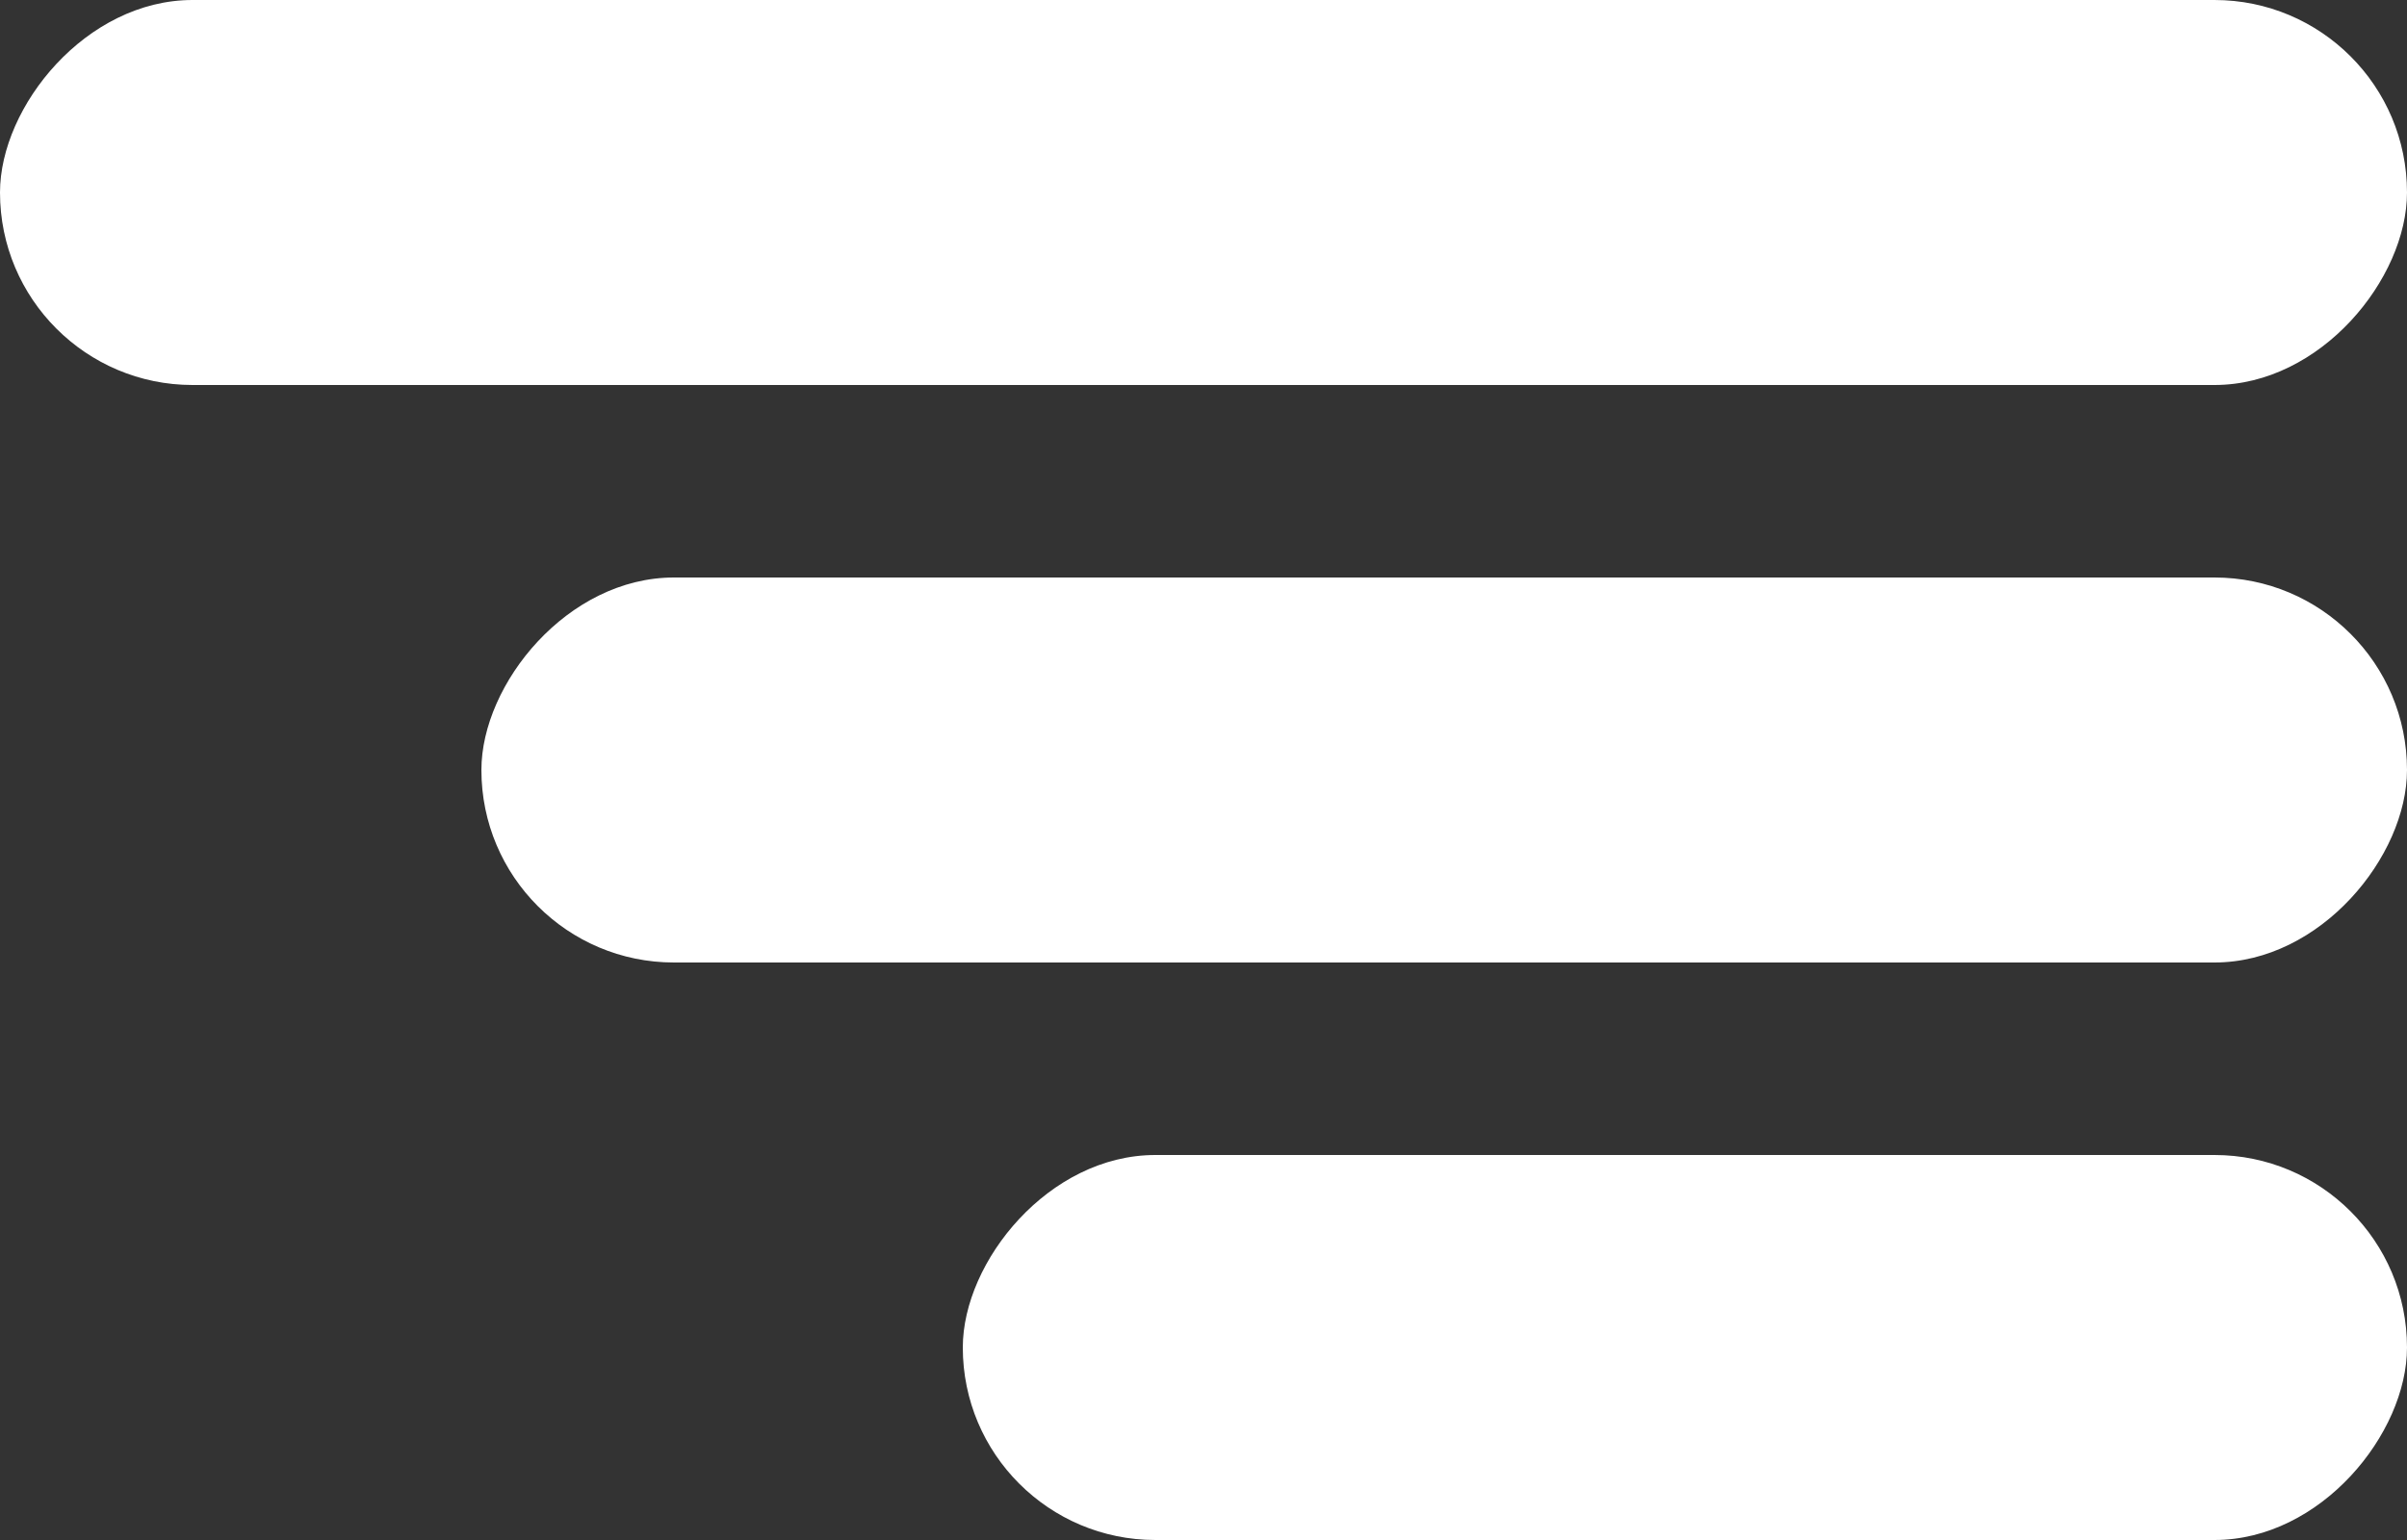 <svg width="25" height="16" viewBox="0 0 25 16" fill="none" xmlns="http://www.w3.org/2000/svg">
<rect x="0" y="0" width="25" height="16" fill="#333333" stroke="none"/>
<rect width="25" height="4" rx="2" transform="matrix(-1 0 0 1 25 0)" fill="white"/>
<rect width="20" height="4" rx="2" transform="matrix(-1 0 0 1 25 6)" fill="white"/>
<rect width="15" height="4" rx="2" transform="matrix(-1 0 0 1 25 12)" fill="white"/>
</svg>
